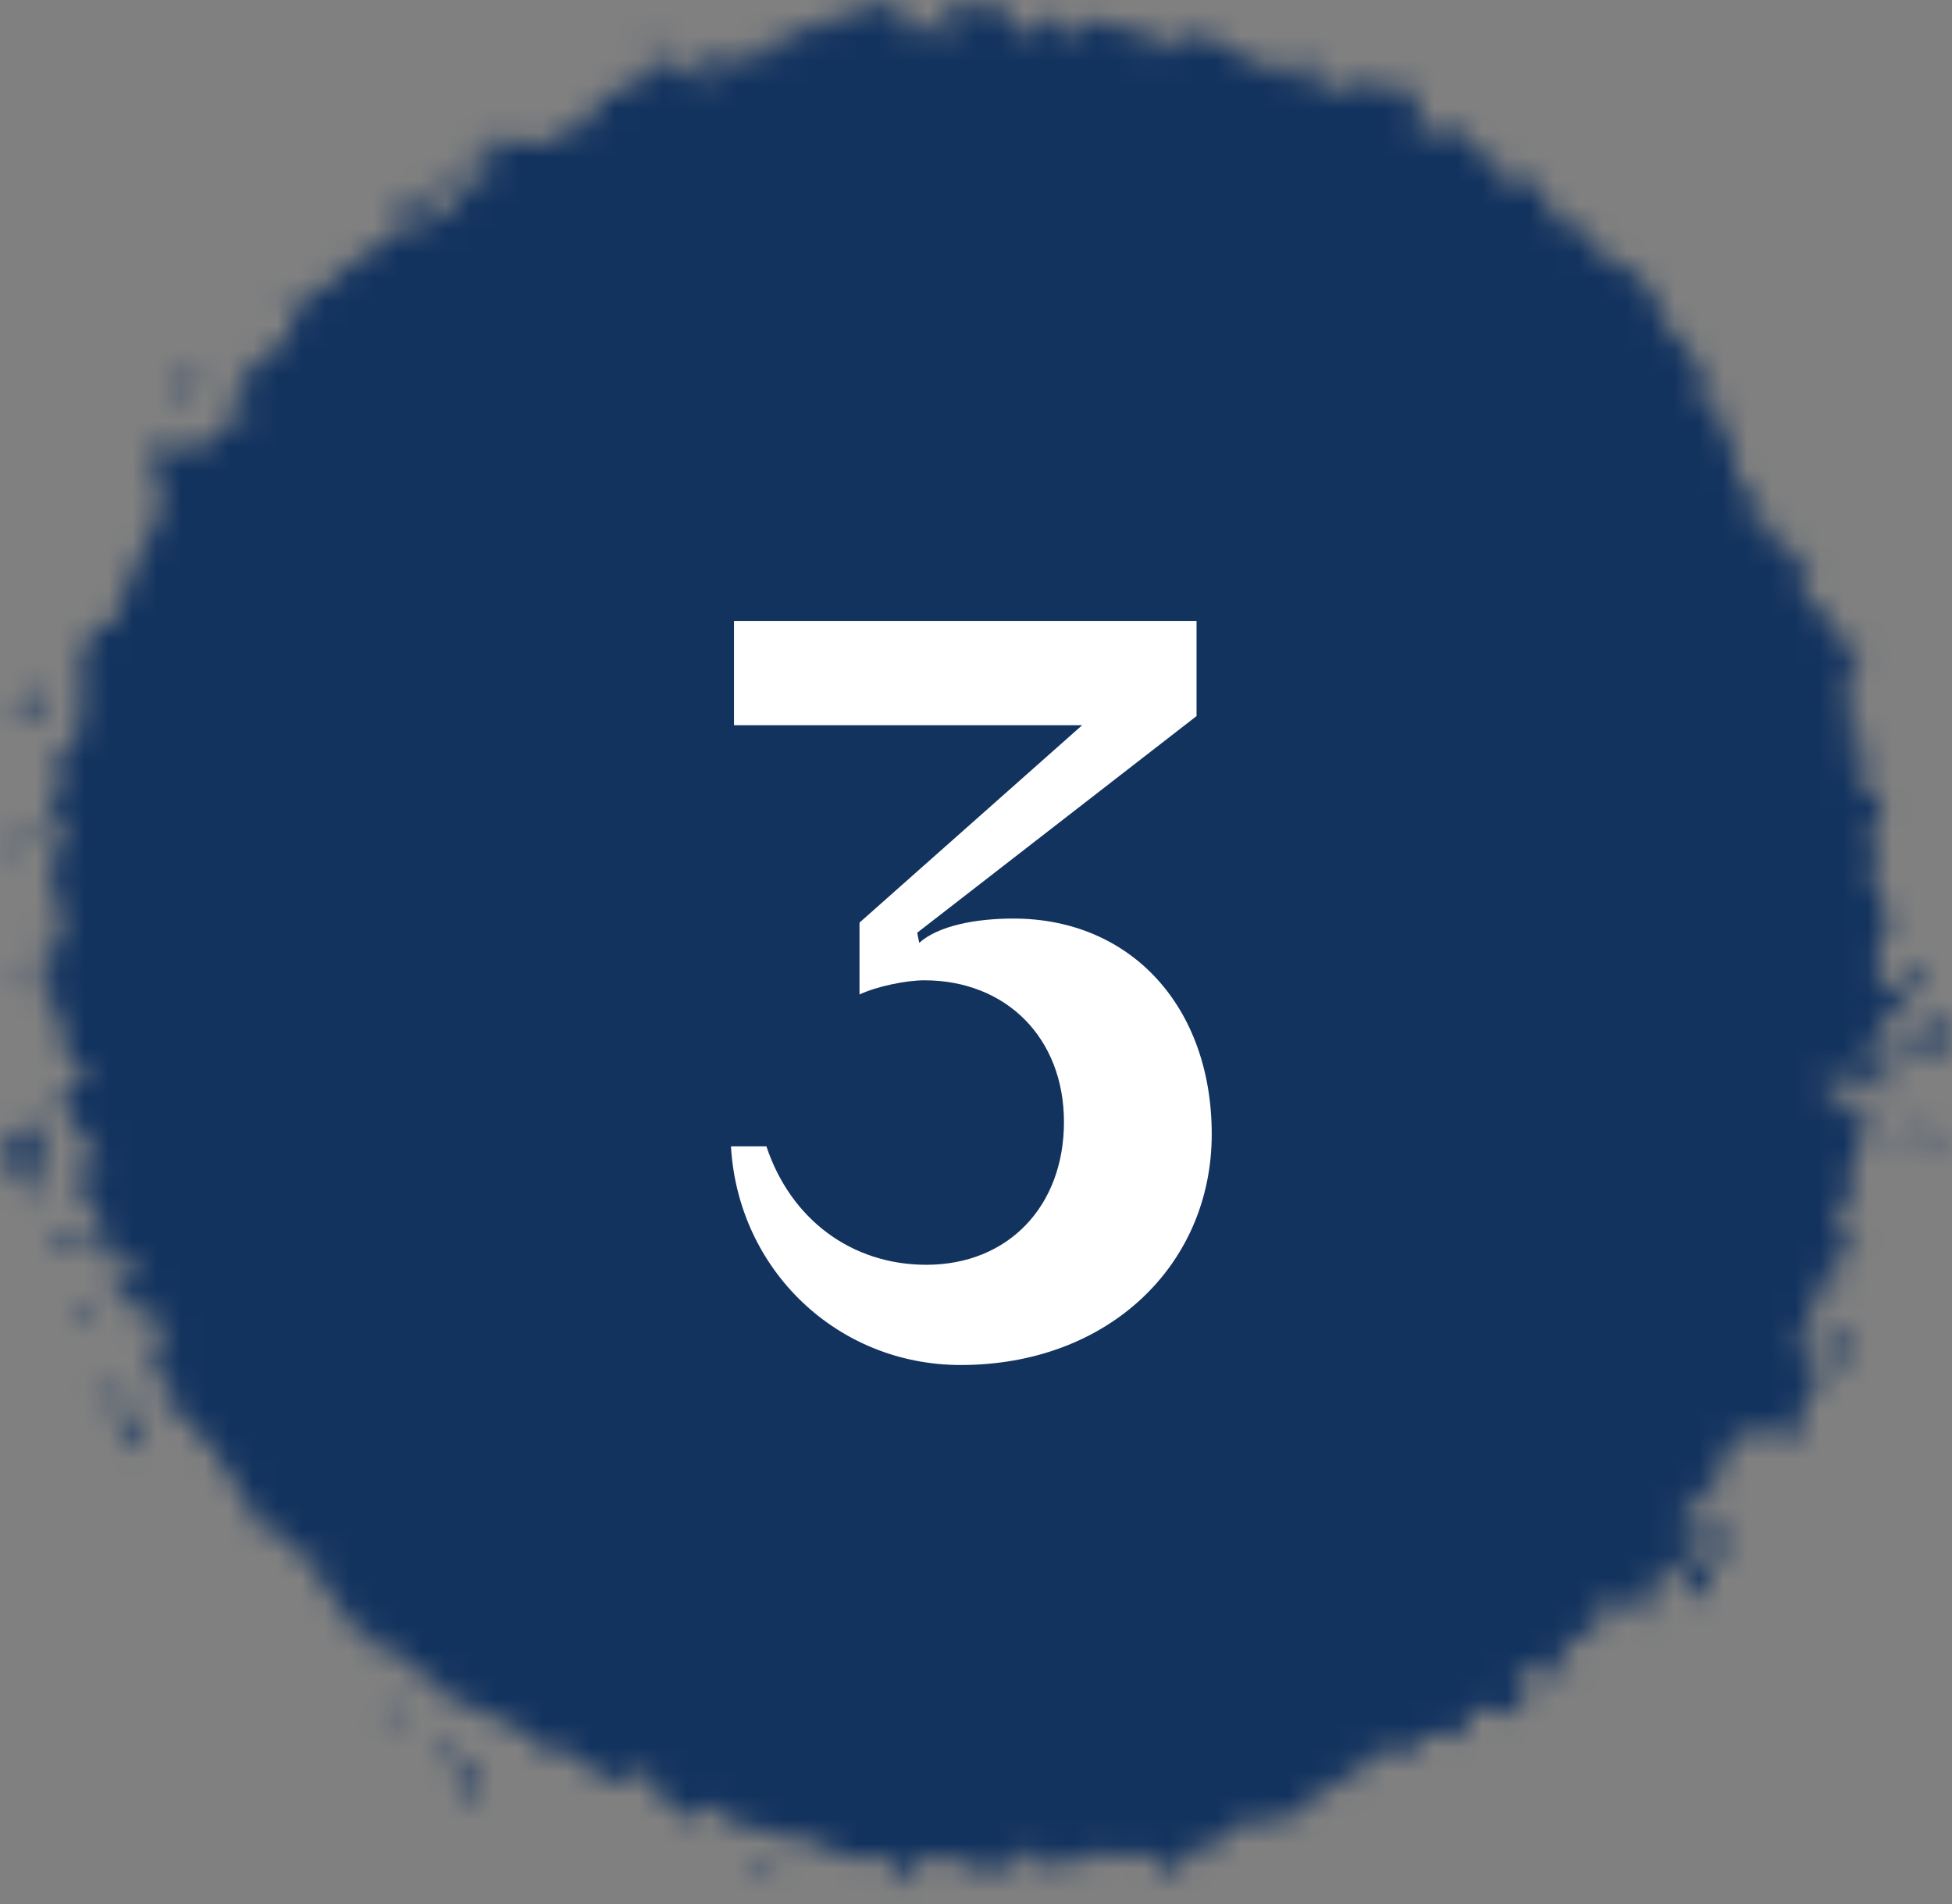 <svg width="81" height="79" viewBox="0 0 81 79" fill="none" xmlns="http://www.w3.org/2000/svg">
<rect x="0" y="0" width="81" height="79" fill="#808080" stroke="none"/>
<mask id="mask0_9385_8457" style="mask-type:alpha" maskUnits="userSpaceOnUse" x="0" y="0" width="81" height="79">
<path d="M27.338 1.684C27.24 1.44 27.24 1.44 26.969 1.562L26.699 1.659L27.068 1.781C27.338 1.684 27.338 1.684 27.338 1.684Z" fill="#13335F"/>
<path d="M19.812 7.148C20.033 6.977 19.885 6.782 19.738 6.563C19.738 6.563 19.492 6.734 19.27 6.88C19.197 7.27 19.344 7.49 19.812 7.148Z" fill="#13335F"/>
<path d="M17.771 8.685C17.599 8.49 18.041 8.149 18.287 7.978C18.73 7.636 18.976 7.466 18.582 7.441C18.435 7.246 17.968 7.588 17.672 8.149C17.328 8.417 17.107 8.588 16.984 8.661C16.861 8.734 16.812 8.685 16.836 8.49C16.689 8.271 16.689 8.271 16.689 8.271C16.467 8.466 16.246 8.637 16.418 8.832C16.762 9.198 17.5 9.222 17.771 8.685Z" fill="#13335F"/>
<path d="M8.006 16.078C8.326 15.59 8.277 15.199 7.908 15.321L7.391 16.078C7.293 16.712 7.514 16.834 8.006 16.078Z" fill="#13335F"/>
<path d="M7.119 17.005C7.119 16.981 7.144 16.981 7.144 16.956C7.119 16.981 7.119 16.981 7.119 17.005Z" fill="#13335F"/>
<path d="M6.998 17.199C6.973 17.248 6.924 17.321 6.899 17.37C6.948 17.297 7.022 17.151 7.121 17.004C7.096 17.029 7.047 17.102 6.998 17.199Z" fill="#13335F"/>
<path d="M6.851 17.468C6.728 17.663 6.802 17.565 6.9 17.394C6.876 17.419 6.851 17.468 6.851 17.468Z" fill="#13335F"/>
<path d="M1.317 29.861C1.464 29.739 1.587 29.446 1.637 29.202C1.686 28.958 1.686 28.714 1.563 28.69C1.317 28.641 1.095 28.739 0.948 28.958C0.8 29.154 0.751 29.471 0.825 29.788C0.825 29.788 1.071 29.837 1.317 29.861Z" fill="#13335F"/>
<path d="M1.513 34.301C1.538 34.009 1.538 34.009 1.292 34.009C1.046 33.984 0.775 33.984 0.751 34.277C0.972 34.57 1.243 34.57 1.513 34.301Z" fill="#13335F"/>
<path d="M0.677 35.13C0.677 34.837 0.431 34.837 0.185 34.813C0.185 34.813 0.185 34.813 0.161 35.105L0.407 35.398L0.677 35.13Z" fill="#13335F"/>
<path d="M0.528 40.692L0.553 40.985L0.774 40.668C0.749 40.375 0.749 40.375 0.749 40.375C0.503 40.4 0.503 40.4 0.528 40.692Z" fill="#13335F"/>
<path d="M1.685 47.304C1.513 46.743 1.168 46.231 0.971 46.572C0.971 46.572 0.922 46.67 0.898 46.792C0.848 46.914 0.824 47.084 0.873 47.231C1.267 47.743 1.267 47.743 0.627 47.304C0.307 47.084 0.135 46.962 0.086 47.011C0.037 47.06 0.086 47.28 0.209 47.719C0.283 48.012 0.209 48.67 0.209 48.67C-0.037 48.743 -0.037 48.743 0.061 49.036C0.135 49.329 0.381 49.256 0.455 48.597C0.381 48.304 0.627 48.231 0.947 48.451C1.685 49.158 2.078 48.719 1.685 47.304Z" fill="#13335F"/>
<path d="M1.317 49.598C1.317 49.598 1.317 49.598 1.415 49.891L1.759 50.086L1.907 49.72C1.784 49.427 1.563 49.525 1.317 49.598Z" fill="#13335F"/>
<path d="M3.528 51.281C2.84 50.939 2.127 51.208 2.225 51.476C2.102 51.842 2.446 52.037 2.569 51.647C3.037 51.452 3.282 51.354 3.381 51.622C3.602 52.159 3.602 52.159 3.725 51.793C3.651 51.549 3.774 51.183 3.528 51.281Z" fill="#13335F"/>
<path d="M2.939 54.427C3.062 54.696 3.062 54.696 3.431 54.842C3.431 54.842 3.652 54.72 3.529 54.452C3.627 54.086 3.283 53.939 2.939 54.427Z" fill="#13335F"/>
<path d="M5.546 55.062L5.644 54.696C5.521 54.453 5.3 54.574 5.3 54.574C5.078 54.696 5.078 54.696 5.201 54.94C5.201 54.94 5.324 55.184 5.546 55.062Z" fill="#13335F"/>
<path d="M4.045 57.6C4.045 57.6 3.823 57.722 3.971 57.991L4.119 58.259C4.34 58.113 4.414 57.722 4.414 57.722C4.266 57.478 4.045 57.6 4.045 57.6Z" fill="#13335F"/>
<path d="M5.105 58.356C5.548 58.087 5.375 57.843 5.006 57.721C4.785 57.843 4.564 57.99 4.564 57.99C4.711 58.258 4.883 58.502 5.105 58.356Z" fill="#13335F"/>
<path d="M4.832 58.892C4.832 58.892 5.152 59.405 5.324 59.648C5.816 60.405 6.037 60.234 5.914 59.6C5.939 59.234 5.102 58.355 4.832 58.892Z" fill="#13335F"/>
<path d="M16.393 70.798C16.147 70.628 16 70.847 15.877 71.042C15.877 71.042 15.926 71.091 16.024 71.14C16.123 71.213 16.246 71.286 16.369 71.359C16.762 71.335 16.885 71.14 16.393 70.798Z" fill="#13335F"/>
<path d="M19.613 73.604C19.343 73.457 19.072 73.311 18.949 72.945C18.678 72.213 18.432 72.067 18.285 72.286C18.162 72.506 18.162 72.506 18.408 72.652C18.678 72.799 19.072 73.335 19.096 73.921L19.687 74.799L19.908 74.336C20.13 73.897 19.982 73.531 19.613 73.604Z" fill="#13335F"/>
<path d="M31.445 77.946C31.445 77.946 31.74 77.995 32.035 78.044C32.035 78.044 32.084 77.8 32.109 77.531C32.109 77.531 31.814 77.483 31.519 77.434C31.519 77.458 31.494 77.702 31.445 77.946Z" fill="#13335F"/>
<path d="M42.562 77.336C42.587 77.58 42.587 77.58 42.882 77.556L43.177 77.531L42.857 77.312C42.562 77.336 42.562 77.336 42.562 77.336Z" fill="#13335F"/>
<path d="M64.475 69.188C64.254 69.383 64.426 69.554 64.426 69.554C64.598 69.749 64.598 69.749 64.819 69.554C65.041 69.359 65.262 69.163 65.09 68.993C65.09 68.993 64.696 68.993 64.475 69.188Z" fill="#13335F"/>
<path d="M75.347 55.575C75.224 55.526 75.15 55.575 75.077 55.624C75.028 55.673 74.978 55.746 74.978 55.746C74.855 56.014 75.101 56.112 75.323 56.209C75.323 56.209 75.323 56.209 75.446 55.941C75.446 55.941 75.47 55.868 75.47 55.795C75.495 55.697 75.47 55.624 75.347 55.575Z" fill="#13335F"/>
<path d="M75.912 55.478C75.812 55.428 75.837 55.453 75.912 55.478V55.478Z" fill="#13335F"/>
<path d="M76.157 55.575C76.059 55.55 75.985 55.502 75.911 55.477C76.157 55.575 76.034 55.843 75.911 56.112C75.788 56.38 76.034 56.478 76.256 56.575C76.477 56.673 76.502 56.673 76.846 55.843C76.821 55.209 76.821 55.209 76.821 55.209C76.748 55.502 76.403 55.672 76.157 55.575Z" fill="#13335F"/>
<path d="M78.445 56.063C78.421 56.088 78.421 56.113 78.421 56.113C78.445 56.088 78.445 56.088 78.445 56.063Z" fill="#13335F"/>
<path d="M78.668 55.55C78.692 55.502 78.692 55.477 78.716 55.453C78.692 55.477 78.668 55.55 78.643 55.648C78.643 55.575 78.668 55.55 78.668 55.55Z" fill="#13335F"/>
<path d="M78.691 55.453C78.716 55.428 78.716 55.428 78.691 55.453V55.453Z" fill="#13335F"/>
<path d="M78.543 55.844C78.568 55.771 78.592 55.722 78.617 55.649C78.568 55.746 78.519 55.893 78.445 56.063C78.469 56.015 78.494 55.966 78.543 55.844Z" fill="#13335F"/>
<path d="M76.6 52.964C76.699 52.696 76.797 52.427 76.453 52.623C76.453 52.623 76.207 52.549 76.108 52.818C76.01 53.086 76.256 53.159 76.256 53.159C76.428 53.501 76.502 53.232 76.6 52.964Z" fill="#13335F"/>
<path d="M77.954 49.134C77.708 49.085 77.954 49.134 78.2 49.183C78.397 49.232 78.421 49.232 78.446 49.232C78.2 49.183 77.954 49.134 77.954 49.134Z" fill="#13335F"/>
<path d="M2.472 30.642C2.472 30.618 2.472 30.593 2.497 30.568C2.497 30.593 2.497 30.618 2.472 30.642Z" fill="#13335F"/>
<path d="M75.592 56.894C75.592 56.869 75.617 56.819 75.617 56.819C75.617 56.819 75.617 56.844 75.592 56.894Z" fill="#13335F"/>
<path d="M75.618 56.819C75.643 56.794 75.643 56.794 75.618 56.819V56.819Z" fill="#13335F"/>
<path d="M75.567 56.916C75.567 56.892 75.567 56.892 75.591 56.892C75.591 56.916 75.567 56.916 75.567 56.916Z" fill="#13335F"/>
<path d="M2.496 30.568C2.521 30.446 2.521 30.446 2.496 30.568V30.568Z" fill="#13335F"/>
<path d="M29.01 2.684C29.01 2.684 29.035 2.684 29.059 2.659C28.961 2.586 28.961 2.562 29.01 2.684Z" fill="#13335F"/>
<path d="M78.544 47.475C78.79 47.523 78.79 47.523 78.839 47.231L78.888 46.938L78.593 47.182C78.544 47.475 78.544 47.475 78.544 47.475Z" fill="#13335F"/>
<path d="M80.167 47.109C80.118 47.401 80.364 47.45 80.61 47.475C80.61 47.475 80.61 47.475 80.659 47.182L80.438 46.84L80.167 47.109Z" fill="#13335F"/>
<path d="M77.362 46.719C77.313 46.987 77.559 47.036 77.559 47.036C77.559 47.036 77.559 47.036 77.609 46.768C77.658 46.499 77.682 46.206 77.682 46.206C77.461 46.158 77.412 46.426 77.362 46.719Z" fill="#13335F"/>
<path d="M79.701 46.744C79.455 46.72 79.455 46.72 79.406 47.012C79.406 47.012 79.357 47.305 79.603 47.33C79.849 47.378 79.898 47.061 79.898 47.061C79.947 46.769 79.947 46.769 79.701 46.744Z" fill="#13335F"/>
<path d="M77.881 44.792C77.856 45.06 78.102 45.109 78.348 45.133C78.594 45.157 78.594 45.157 78.643 44.865C78.643 44.865 78.668 44.572 78.422 44.548C78.299 44.548 78.151 44.596 78.053 44.67C77.954 44.718 77.881 44.792 77.881 44.792Z" fill="#13335F"/>
<path d="M79.552 43.474C79.601 42.889 79.601 42.889 78.789 43.425C78.248 43.669 78.494 43.986 79.257 44.035C79.503 44.059 79.503 44.059 79.552 43.474Z" fill="#13335F"/>
<path d="M80.633 42.327C80.633 42.034 80.387 42.034 80.387 42.327C80.141 42.327 80.141 42.327 79.871 42.327C79.625 42.034 79.6 42.595 80.092 43.205C80.535 44.108 80.781 44.132 80.83 43.547C80.854 43.254 80.879 42.937 80.608 42.937C80.362 42.937 80.362 42.937 80.608 42.644C81.125 42.644 81.125 42.351 80.633 42.327Z" fill="#13335F"/>
<path d="M77.191 46.353C76.945 46.329 76.478 46.036 76.257 45.767C75.568 45.231 75.593 45.011 75.863 44.596C75.888 44.377 76.134 44.401 76.601 44.67C76.847 44.694 76.822 44.914 76.576 45.133C76.306 45.328 76.552 45.353 76.798 45.377C77.56 45.475 78.421 43.596 77.683 43.572C77.511 43.572 77.314 43.547 77.24 43.547C77.388 43.377 77.511 43.206 77.511 43.084C77.486 43.011 77.462 42.938 77.437 42.864L77.462 42.84C77.486 42.816 77.486 42.791 77.511 42.767C77.585 42.84 77.659 42.938 77.782 43.084C78.249 43.669 78.544 43.401 78.077 42.547C77.855 41.693 78.347 41.718 78.864 42.279C79.11 42.279 79.11 42.572 79.11 42.279C79.11 42.279 79.11 41.986 78.864 41.693C78.372 41.401 78.372 41.401 78.864 41.401C79.651 41.132 80.143 40.522 79.626 40.254C79.233 40.254 78.987 40.278 78.864 40.278C79.38 40.547 79.38 40.839 78.618 40.839C78.47 40.839 78.2 40.961 77.954 41.108C77.954 40.986 77.954 40.839 77.954 40.693C77.929 39.742 77.855 39.059 78.101 39.034C78.347 38.888 78.372 38.424 78.273 37.912C78.175 37.4 78.003 36.887 77.831 36.668C77.56 36.472 77.511 36.228 77.732 35.96C77.929 35.692 77.855 35.228 77.757 34.74C77.437 34.326 77.609 34.057 77.855 33.984C78.323 33.886 78.126 32.935 77.216 32.423C76.847 32.032 76.798 31.813 77.019 31.74C77.019 31.74 77.486 31.618 77.659 31.3C78.077 30.934 78.077 30.934 77.364 31.13C77.044 31.349 76.773 31.3 76.626 31.154C76.478 31.008 76.478 30.764 76.675 30.593C76.921 30.52 76.921 30.52 76.995 30.739C77.462 30.593 77.462 30.593 76.995 29.983C76.601 29.617 76.527 29.373 76.675 29.08C76.896 29.007 76.724 28.544 76.65 28.324C76.552 28.105 76.478 27.885 76.699 27.787C76.921 27.69 77.314 27.275 77.093 26.836C76.995 26.616 76.995 26.616 76.773 26.714C76.65 27.031 75.986 26.787 76.355 26.372C76.257 26.153 76.158 25.933 75.937 26.031C75.716 26.128 75.716 26.128 75.839 25.811C76.281 25.616 76.183 25.372 75.962 25.494C75.74 25.592 75.297 25.275 75.199 25.055C75.101 24.835 74.978 24.616 74.756 24.738C74.658 24.518 74.658 24.518 74.978 24.079C75.297 23.64 75.297 23.64 75.076 23.762C74.535 23.786 74.412 23.591 74.707 23.128C74.707 23.128 74.683 23.079 74.56 22.981C74.437 22.884 74.215 22.737 73.797 22.542C73.723 22.493 73.65 22.469 73.576 22.445C73.502 22.249 73.453 22.079 73.576 22.006C73.797 21.884 73.428 21.762 73.084 21.664C72.986 21.664 72.912 21.664 72.838 21.664C72.838 21.615 72.813 21.542 72.813 21.493C72.74 21.371 72.641 21.249 72.592 21.176C72.592 21.103 72.617 21.054 72.641 20.956C72.912 20.444 72.764 20.2 72.395 20.127C72.248 20.029 72.149 19.956 72.076 19.907C72.1 19.81 72.1 19.737 72.076 19.663C72.076 19.663 71.953 19.053 71.854 18.468C71.731 18.297 71.633 18.126 71.559 17.98C71.485 17.834 71.412 17.687 71.362 17.541C71.264 17.273 71.239 17.029 71.239 16.833C71.264 16.443 71.264 16.443 70.698 16.565C70.575 16.59 70.477 16.614 70.403 16.614C70.428 16.492 70.428 16.346 70.403 16.224C70.452 16.15 70.477 16.077 70.551 15.98C70.747 15.443 70.747 15.053 70.182 14.784C69.985 14.565 69.591 14.15 69.788 13.979C69.591 13.759 69.395 13.564 69.198 13.735C68.829 14.101 68.829 14.101 69.001 13.54C69.173 13.369 69.173 12.979 68.952 12.784C68.755 12.588 68.337 12.198 68.509 12.003C68.288 11.808 67.87 11.393 67.427 11.027C67.034 11.027 66.394 10.466 66.394 10.466C66.222 10.32 66.05 10.198 65.902 10.222C66.001 10.149 66.074 10.076 66.099 10.027C66.197 9.856 66.074 9.685 65.681 9.588C65.656 9.563 65.632 9.563 65.607 9.539C65.558 9.368 65.484 9.271 65.386 9.393H65.361C65.287 9.368 65.238 9.368 65.189 9.417C64.722 9.417 64.304 8.856 64.23 8.514C64.279 7.929 64.033 7.758 63.517 8.026C63.689 7.221 63.197 6.904 62.926 7.343C62.656 7.782 62.508 7.978 62.287 7.831C62.287 7.831 62.188 7.465 62.311 7.246C62.705 6.587 62.705 6.587 62.188 6.88C61.672 7.173 61.18 6.88 61.697 6.587C61.819 6.367 61.943 6.148 61.574 6.221C61.057 5.928 60.811 5.782 60.934 5.562C61.057 5.343 60.688 5.416 60.295 5.514C59.286 5.562 58.671 5.538 58.622 4.952L58.942 4.269C59.311 4.172 58.598 3.562 57.589 3.659C57.048 3.415 56.679 3.562 56.409 3.44L56.04 3.562C55.671 3.684 55.326 3.83 55.056 3.733C54.441 3.781 54.244 3.464 54.589 3.293C54.761 2.806 54.761 2.806 54.761 2.806C54.49 2.708 54.195 2.61 54.195 2.61C54.121 2.854 54.121 2.854 53.851 2.757C53.654 2.415 53.285 2.586 53.433 3.147C53.556 3.733 53.556 3.708 53.162 3.074C52.965 2.757 52.67 2.659 52.67 2.659C52.596 2.903 52.055 2.732 51.563 2.342C50.949 1.805 50.186 1.488 49.522 1.464C48.858 1.439 48.317 1.659 48.096 2.147C48.022 2.659 47.751 2.61 47.85 1.854C47.923 1.342 47.628 1.317 46.767 1.195C45.907 1.073 45.341 1.049 45.365 0.805C45.365 0.805 45.365 0.805 45.07 0.781C45.07 0.781 44.775 0.756 44.775 1C44.751 1.513 44.751 1.513 44.185 1.464C43.619 1.439 43.619 1.439 43.914 1.195C43.914 0.951 43.939 0.683 43.939 0.683C43.939 0.439 43.644 0.683 43.349 0.927C43.054 1.293 42.636 1.415 42.316 1.366C42.045 1.391 41.824 1.195 41.947 0.951C42.217 0.439 41.652 0.195 40.201 0.244C39.34 0.293 39.045 0.317 39.094 0.829C39.118 1.073 39.389 1.073 39.389 1.073C39.684 1.049 39.684 1.049 39.684 1.049C39.709 1.561 38.897 1.61 38.553 1.122C38.553 1.122 38.405 1.122 38.233 1.147C38.061 1.171 37.84 1.195 37.692 1.22C37.446 1.513 37.421 1.244 37.348 0.756C37.569 0.22 37.249 0 37.249 0C36.954 0.024 36.659 0.073 36.659 0.073C36.708 0.317 36.413 0.342 35.823 0.439C34.962 0.586 34.396 0.683 34.445 0.927C34.495 1.171 34.224 1.22 33.88 1.049C33.535 0.854 33.314 1.171 32.871 1.805C32.724 2.001 32.576 2.22 32.453 2.44L32.601 1.879C32.675 1.073 31.838 1.293 31.765 2.098C31.642 2.659 31.642 2.659 31.224 2.244C30.879 2.074 30.879 2.074 30.412 2.488C30.313 3.05 30.043 3.147 29.871 2.659C29.699 2.171 29.625 1.952 29.428 2.269C29.28 2.513 29.108 2.635 29.01 2.684C29.084 2.757 29.207 2.903 29.403 3.098C29.846 3.489 29.846 3.489 29.231 3.415C28.887 3.269 28.518 3.147 28.42 2.903C28.321 2.659 28.223 2.44 27.952 2.537C27.485 2.171 27.313 2.513 27.411 2.757C27.608 3.22 27.608 3.22 27.141 2.854C26.673 2.488 26.673 2.488 26.87 2.952C26.968 3.196 26.698 3.293 25.665 3.757C25.271 3.928 25.026 4.05 24.853 4.147C24.706 4.221 24.632 4.269 24.632 4.269C24.755 4.489 24.755 4.489 24.607 4.855C24.73 5.074 24.485 5.196 23.845 5.245L23.107 5.66C22.984 6.026 22 5.977 20.869 5.831C20.525 5.855 20.205 5.855 19.861 5.88L20.303 6.514C20.599 6.929 20.746 7.148 20.131 7.246C19.664 7.563 19.221 7.904 19.221 7.904C19.246 8.173 18.803 8.612 18.262 8.953C17.721 9.271 17.131 9.563 16.86 9.466C16.688 9.271 16.27 9.637 15.852 10.027C15.434 10.417 15.04 10.808 14.45 11.003C14.056 11.418 13.86 11.613 13.86 11.979C13.81 11.93 13.761 11.881 13.663 11.808C13.097 11.661 12.876 11.881 13.072 12.418C13.072 12.784 12.704 12.832 12.31 12.515C11.72 12.393 11.72 12.418 11.941 12.954C12.335 13.662 12.187 14.247 11.621 14.15C11.425 14.004 11.252 14.223 11.449 14.369C11.474 14.735 11.474 14.735 11.105 14.809C10.908 14.662 10.711 14.882 10.219 15.565C9.383 16.712 9.629 16.858 10.219 16.907C10.588 16.809 10.81 16.955 10.81 16.955C10.637 17.175 10.293 17.273 10.072 17.126C9.851 16.98 9.703 17.224 9.408 17.687C9.088 18.151 8.104 18.858 7.662 18.614C7.44 18.492 7.219 18.37 7.071 18.614C6.924 18.858 6.702 18.736 6.26 18.517C6.186 18.151 5.94 18.029 6.112 18.785C5.965 19.053 6.284 19.541 6.53 19.639C6.899 19.493 6.752 19.761 6.629 20.005C6.26 20.151 6.358 20.517 6.506 20.249C6.801 20.224 6.801 20.639 6.653 21.176C6.506 21.737 6.161 22.42 5.792 23.03C5.596 23.542 5.374 24.079 5.276 24.348C5.177 24.616 5.079 24.884 5.079 24.884C4.833 24.811 4.735 25.079 4.907 25.421C5.054 25.762 4.735 25.958 4.489 25.884C3.677 25.933 3.333 27.055 3.357 27.934C3.505 28.422 3.431 29.202 3.333 29.861C3.234 30.52 3.087 31.081 2.964 31.056C2.718 31.008 2.447 30.983 2.521 30.691C2.521 30.764 2.497 30.837 2.472 30.983C2.374 31.544 2.349 31.837 2.595 31.862C2.57 32.057 2.349 33.301 2.128 33.52C2.103 33.813 2.079 34.082 2.324 34.106C2.841 34.155 2.792 34.691 2.521 34.96C2.251 35.228 2.251 35.521 2.226 35.789V36.082C1.98 36.082 1.98 36.082 2.201 36.643C2.324 36.936 2.374 37.204 2.423 37.424C2.447 37.644 2.472 37.766 2.472 37.766C2.226 38.058 2.472 38.327 2.743 38.595C2.989 38.595 3.013 38.863 2.497 38.888C2.251 38.912 1.734 38.937 1.734 38.937C1.488 38.961 1.464 38.961 1.759 39.229C2.005 39.205 2.275 39.473 2.275 39.473C2.546 39.742 2.103 40.595 1.587 40.669C1.341 40.693 1.316 40.693 1.882 41.205C2.447 41.718 2.497 41.986 2.57 42.547C2.497 42.986 2.669 43.523 2.89 43.913C3.062 44.206 3.308 44.426 3.505 44.401C3.579 44.474 3.628 44.548 3.702 44.621C3.702 44.645 3.653 44.694 3.554 44.792C3.456 44.889 3.284 44.987 3.013 45.06C2.521 45.157 2.521 45.157 2.693 45.987C2.89 46.231 3.013 46.499 3.111 46.67C3.21 46.816 3.284 46.914 3.357 46.938L3.382 46.963C3.48 47.451 3.8 47.622 3.874 47.841L4.169 48.012C4.243 48.036 4.292 48.085 4.366 48.109C4.292 48.134 4.194 48.158 4.095 48.207C3.284 48.158 3.259 48.158 3.382 49.329C3.48 49.598 3.751 50.403 4.095 50.574C4.538 51.013 4.39 51.354 4.267 51.72C4.144 52.086 4.144 52.086 4.144 52.086C4.44 52.111 4.981 52.257 5.497 52.452C5.546 52.476 5.596 52.476 5.645 52.501C5.694 52.842 5.817 53.16 5.989 53.404C6.038 53.477 6.087 53.55 6.161 53.599C5.989 53.599 5.891 53.404 5.792 53.184C5.669 52.94 5.669 52.94 5.448 53.038C5.227 53.135 4.759 53.355 4.759 53.355C4.538 53.452 4.636 53.721 5.005 53.867C5.35 54.013 5.719 54.135 5.94 54.038C5.94 54.038 5.94 54.038 6.186 54.526C6.309 54.77 6.432 55.014 6.875 54.77C6.899 54.892 6.973 55.038 7.071 55.209C6.973 55.306 6.85 55.404 6.702 55.477C6.26 55.721 6.038 55.843 6.407 55.965C6.555 56.209 6.678 56.453 6.481 56.575C6.26 56.697 6.186 57.087 6.555 57.209C7.145 57.185 7.44 57.648 7.022 57.941C6.604 58.209 6.752 58.453 7.342 58.429C7.489 58.673 8.178 59.234 8.842 60.137C9.211 60.722 9.531 61.21 9.777 61.576C10.023 61.942 10.244 62.235 10.367 62.479C10.637 62.942 10.687 63.186 10.588 63.455C10.392 63.626 10.588 63.845 10.785 63.284C10.957 63.138 11.105 62.991 11.4 63.211C11.449 63.284 11.523 63.357 11.597 63.43C11.597 63.455 11.621 63.455 11.621 63.455C11.474 63.382 11.351 63.504 11.351 63.504C11.154 63.674 11.154 63.674 11.351 63.894C11.351 63.894 11.547 64.089 11.72 63.918V63.577C11.769 63.65 11.843 63.699 11.892 63.772C11.769 63.967 12.113 64.333 12.31 64.528C12.507 64.723 12.728 64.918 12.679 64.528C12.728 64.406 12.802 64.284 12.851 64.187C12.876 64.26 12.9 64.357 12.9 64.479C12.9 64.699 13.023 64.772 13.318 64.796C13.22 65.016 13.171 65.187 13.171 65.358C13.195 65.602 13.343 65.846 13.786 66.212C14.204 66.578 14.474 67.139 14.327 67.334C14.327 67.334 14.327 67.334 14.942 67.48C15.163 67.651 15.384 67.822 15.458 68.212C15.68 68.383 15.901 68.554 16.073 68.358C16.442 68.31 16.442 68.31 16.54 68.7C16.762 68.871 17.081 69.407 17.696 69.505C17.942 69.651 18.41 69.969 18.287 70.188C18.287 70.188 18.532 70.335 18.778 70.481C18.778 70.481 18.852 70.505 18.975 70.554C19.098 70.603 19.27 70.652 19.467 70.749C19.861 70.896 20.377 71.14 20.894 71.408C21.386 71.676 21.779 71.871 22.05 72.018C22.148 72.189 22.246 72.359 22.32 72.53L22.443 72.286C22.541 72.384 22.591 72.457 22.541 72.53C22.443 72.75 22.443 72.75 22.812 72.652C23.427 72.652 23.796 72.53 23.943 72.872C24.116 73.213 24.116 73.213 24.361 73.311C24.361 73.311 24.632 73.408 25.148 73.628C25.591 74.067 25.862 74.165 25.936 73.921C25.985 73.774 26.157 73.604 26.354 73.433C26.501 73.555 26.772 73.652 27.042 73.75C27.091 73.774 27.141 73.774 27.165 73.799C27.165 73.799 27.165 73.799 27.165 73.823C27.116 73.994 27.19 74.238 27.337 74.457C27.485 74.677 27.731 74.897 27.977 75.067C28.469 75.409 29.035 75.555 29.133 75.189C29.182 74.994 29.231 74.775 29.256 74.726C29.354 75.214 29.551 75.287 29.871 74.994C29.92 75.043 29.994 75.092 30.018 75.165C30.117 75.238 30.215 75.311 30.313 75.36C30.313 75.409 30.289 75.458 30.289 75.507C30.412 76.043 30.412 76.043 30.756 75.629C30.83 75.677 30.904 75.702 30.977 75.751C31.371 75.921 31.863 76.068 32.429 76.165C33.56 76.336 34.396 76.434 34.372 76.677C34.544 77.092 35.847 77.141 36.659 77.019C36.684 77.141 36.733 77.239 36.88 77.239C37.126 77.263 37.102 77.507 37.077 77.995C36.806 78.215 36.806 78.459 37.323 78.019C37.569 78.044 37.84 77.556 37.84 77.312C37.618 77.068 37.84 77.068 38.085 77.068C38.282 77.263 38.479 77.141 38.405 77.092C38.7 77.165 39.069 77.165 39.463 77.165C40.028 76.897 40.324 77.141 40.324 77.385C40.348 77.897 41.529 77.824 42.291 76.995C42.832 76.677 43.103 76.653 43.127 76.897C43.127 76.897 43.201 77.409 43.521 77.605C43.89 78.068 43.89 78.068 43.767 77.312C43.693 77.19 43.669 77.068 43.669 76.946C43.841 77.043 44.087 77.092 44.308 77.092C44.382 77.483 44.431 77.458 45.193 77.092C45.71 76.751 45.98 76.702 46.325 76.897C46.374 77.141 46.94 77.019 47.235 76.946C47.505 76.873 47.8 76.824 47.85 77.068C47.923 77.312 48.342 77.751 48.907 77.58C49.202 77.507 49.202 77.507 49.129 77.263C48.784 77.092 49.202 76.458 49.62 76.873C49.891 76.799 50.186 76.702 50.112 76.458C50.038 76.214 50.038 76.214 50.383 76.36C50.555 76.848 50.826 76.751 50.752 76.507C50.678 76.263 51.145 75.848 51.416 75.751C51.686 75.653 51.957 75.555 51.859 75.336C52.129 75.238 52.129 75.238 52.572 75.604C53.039 75.97 53.039 75.97 52.941 75.726C53.014 75.141 53.285 75.043 53.752 75.409C53.752 75.409 53.826 75.385 53.949 75.238C54.072 75.141 54.244 74.945 54.466 74.653C54.539 74.799 54.539 74.775 54.662 74.482C54.662 74.457 54.638 74.433 54.638 74.409C54.859 74.116 55.031 73.896 55.179 73.774C55.449 73.823 55.745 73.945 55.867 74.189C55.966 74.409 55.99 74.409 56.187 73.75C56.236 73.579 56.31 73.433 56.359 73.335C56.458 73.287 56.532 73.238 56.532 73.238C56.507 73.213 56.507 73.165 56.482 73.14C56.63 72.969 56.778 72.896 56.999 72.75C57.171 72.725 57.343 72.652 57.491 72.555C58.081 72.969 58.671 72.896 58.868 72.189C59.114 72.042 59.335 71.896 59.729 71.945C60.639 72.286 61.131 71.92 60.836 71.53C60.688 71.335 60.541 71.115 61.155 70.993C61.377 70.822 61.77 70.871 61.77 70.871C62.09 71.286 62.705 71.14 63.172 70.774C63.394 70.603 63.639 70.408 63.074 70.213C62.754 69.822 62.754 69.822 63.197 69.481C63.418 69.31 63.836 68.944 64.008 69.115C64.771 69.115 65.214 68.749 64.869 68.358C64.722 68.212 64.697 68.188 65.017 68.066C65.066 68.114 65.091 68.139 65.091 68.139C65.238 68.285 65.386 68.188 65.435 67.919C66.271 67.724 66.296 67.675 66.493 66.773L66.886 65.992L67.452 66.504C67.993 67.407 68.804 67.309 68.411 66.578C68.017 65.87 68.214 65.65 68.804 65.748C68.804 65.748 69.001 65.528 68.977 65.162C69.149 64.577 69.715 64.65 69.764 65.406C69.887 65.87 70.034 66.187 70.206 66.285C70.379 66.382 70.575 66.236 70.772 65.821C71.141 65.358 71.141 65.358 70.747 65.04C70.157 64.967 69.911 64.04 70.674 63.894C70.846 63.65 71.043 63.796 70.87 64.04C70.723 64.65 71.116 64.967 71.485 64.479C72.026 63.748 71.559 63.089 70.624 63.504C69.936 63.65 69.887 63.65 69.665 63.016C69.985 62.65 70.255 62.333 70.477 62.089C70.526 62.113 70.6 62.137 70.674 62.137L71.313 62.552L70.846 61.893C70.821 61.845 70.797 61.796 70.772 61.747C71.313 61.137 71.51 60.966 71.879 61.015C72.1 61.137 72.223 60.942 71.657 60.893C71.436 60.771 71.239 60.625 71.485 60.234C71.534 60.137 71.608 60.039 71.657 59.966C71.707 59.893 71.731 59.844 71.731 59.844C71.854 59.917 72.002 59.795 72.1 59.649C72.198 59.673 72.297 59.624 72.346 59.502C72.42 59.381 72.936 59.356 73.478 59.381C74.019 59.429 74.535 59.527 74.584 59.722C74.584 59.722 74.584 59.722 74.732 59.454C75.002 58.917 74.904 58.551 74.683 58.453C74.683 58.453 74.683 58.453 74.953 57.941C75.322 57.795 75.445 57.526 75.199 57.404C75.421 57.502 75.568 57.234 75.691 56.965C75.691 56.965 75.224 56.77 74.879 56.307C74.855 56.209 74.781 56.111 74.707 56.038C74.732 56.038 74.732 56.014 74.756 56.014C74.855 55.794 74.953 55.575 74.707 55.477C74.56 55.16 74.56 55.16 74.879 55.038C74.953 54.819 75.371 54.453 75.297 53.916C75.396 53.696 75.519 53.233 75.765 53.33C75.765 53.33 75.839 53.111 75.912 52.867C75.912 52.867 75.937 52.623 75.962 52.257C75.962 52.233 75.962 52.184 75.986 52.135C77.339 51.964 77.486 51.403 76.429 51.403C76.355 51.379 76.232 51.354 76.109 51.305C76.134 51.183 76.158 51.086 76.183 50.964C76.331 50.403 76.429 49.988 76.503 49.744C76.503 49.72 76.527 49.695 76.527 49.671C76.675 49.622 76.773 49.525 76.872 49.427C76.995 49.451 77.019 49.427 76.945 49.329C76.97 49.305 76.97 49.256 76.995 49.232C77.068 48.963 77.118 48.695 76.675 48.597C76.626 48.427 76.65 48.305 76.798 48.207C77.068 48.012 77.068 48.012 77.118 47.792C77.118 47.792 77.167 47.548 77.24 47.085C77.437 46.621 77.437 46.377 77.191 46.353ZM13.933 11.979C14.007 12.027 14.032 12.052 13.933 11.979V11.979Z" fill="#13335F"/>
</mask>
<g mask="url(#mask0_9385_8457)">
<rect x="-13" y="-7" width="105" height="90" fill="#13335F"/>
</g>
<path d="M38.144 39.116L38.06 38.696L49.652 29.708V25.76H30.458V30.086H44.906L35.666 38.276V41.258C36.38 40.922 37.598 40.67 38.354 40.67C41.756 40.67 44.15 43.064 44.15 46.55C44.15 50.036 41.84 52.472 38.438 52.472C35.33 52.472 32.81 50.582 31.802 47.558H30.332C30.626 52.682 34.742 56.63 39.866 56.63C45.998 56.63 50.282 52.472 50.282 47.054C50.282 41.762 46.922 38.108 42.05 38.108C40.496 38.108 38.942 38.402 38.144 39.116Z" fill="white"/>
</svg>

